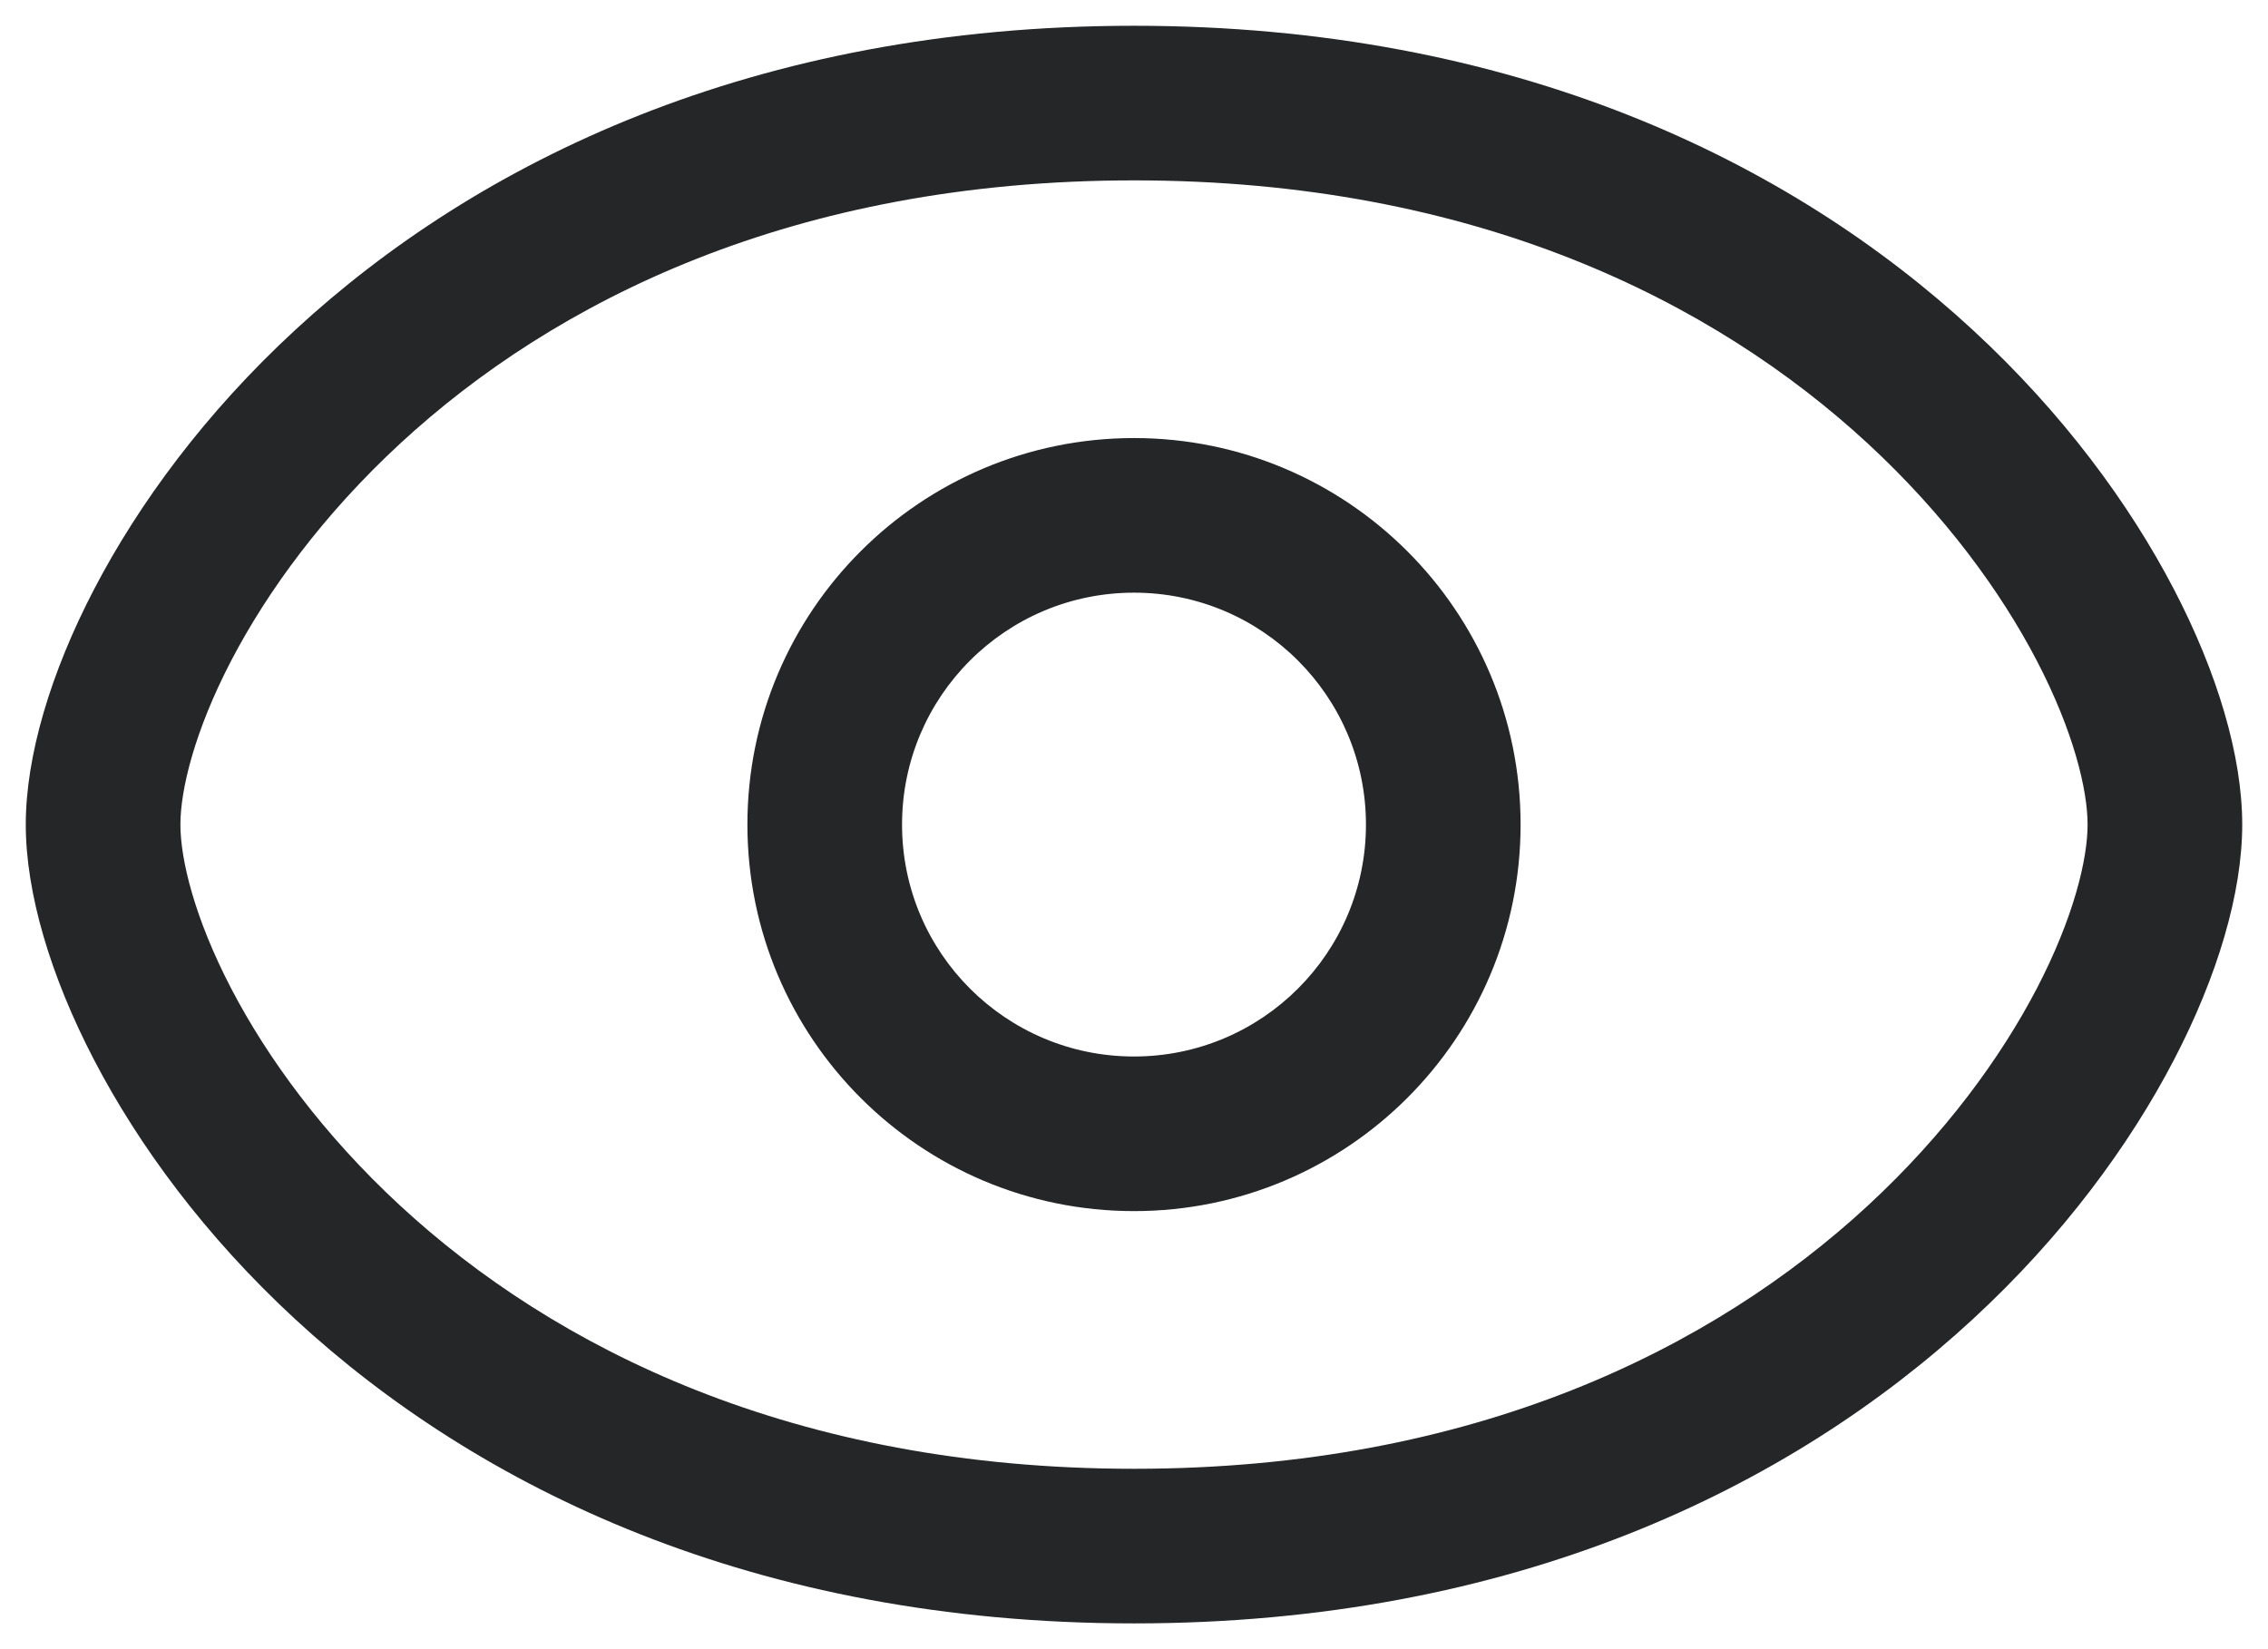 <svg width="22" height="16" viewBox="0 0 22 16" fill="none" xmlns="http://www.w3.org/2000/svg">
<path fill-rule="evenodd" clip-rule="evenodd" d="M1.75 8C1.75 7.662 1.886 7.095 2.243 6.409C2.594 5.736 3.135 4.993 3.884 4.301C5.373 2.926 7.692 1.75 11 1.75C14.308 1.75 16.627 2.926 18.116 4.301C18.865 4.993 19.406 5.736 19.757 6.409C20.114 7.095 20.25 7.662 20.25 8C20.25 8.338 20.114 8.905 19.757 9.591C19.406 10.264 18.865 11.007 18.116 11.699C16.627 13.074 14.308 14.25 11 14.25C7.692 14.25 5.373 13.074 3.884 11.699C3.135 11.007 2.594 10.264 2.243 9.591C1.886 8.905 1.75 8.338 1.75 8ZM11 0.25C7.308 0.25 4.627 1.574 2.866 3.199C1.99 4.007 1.344 4.889 0.913 5.716C0.489 6.53 0.25 7.338 0.25 8C0.25 8.662 0.489 9.47 0.913 10.284C1.344 11.111 1.99 11.993 2.866 12.801C4.627 14.426 7.308 15.75 11 15.75C14.692 15.75 17.373 14.426 19.134 12.801C20.01 11.993 20.656 11.111 21.087 10.284C21.511 9.47 21.75 8.662 21.75 8C21.75 7.338 21.511 6.53 21.087 5.716C20.656 4.889 20.01 4.007 19.134 3.199C17.373 1.574 14.692 0.25 11 0.25ZM8.75 8C8.75 6.757 9.757 5.75 11 5.75C12.242 5.75 13.25 6.757 13.25 8C13.25 9.243 12.242 10.25 11 10.25C9.757 10.25 8.75 9.243 8.75 8ZM11 4.25C8.929 4.25 7.25 5.929 7.25 8C7.25 10.071 8.929 11.75 11 11.75C13.071 11.75 14.75 10.071 14.75 8C14.75 5.929 13.071 4.25 11 4.25Z" fill="#242628"/>
</svg>
